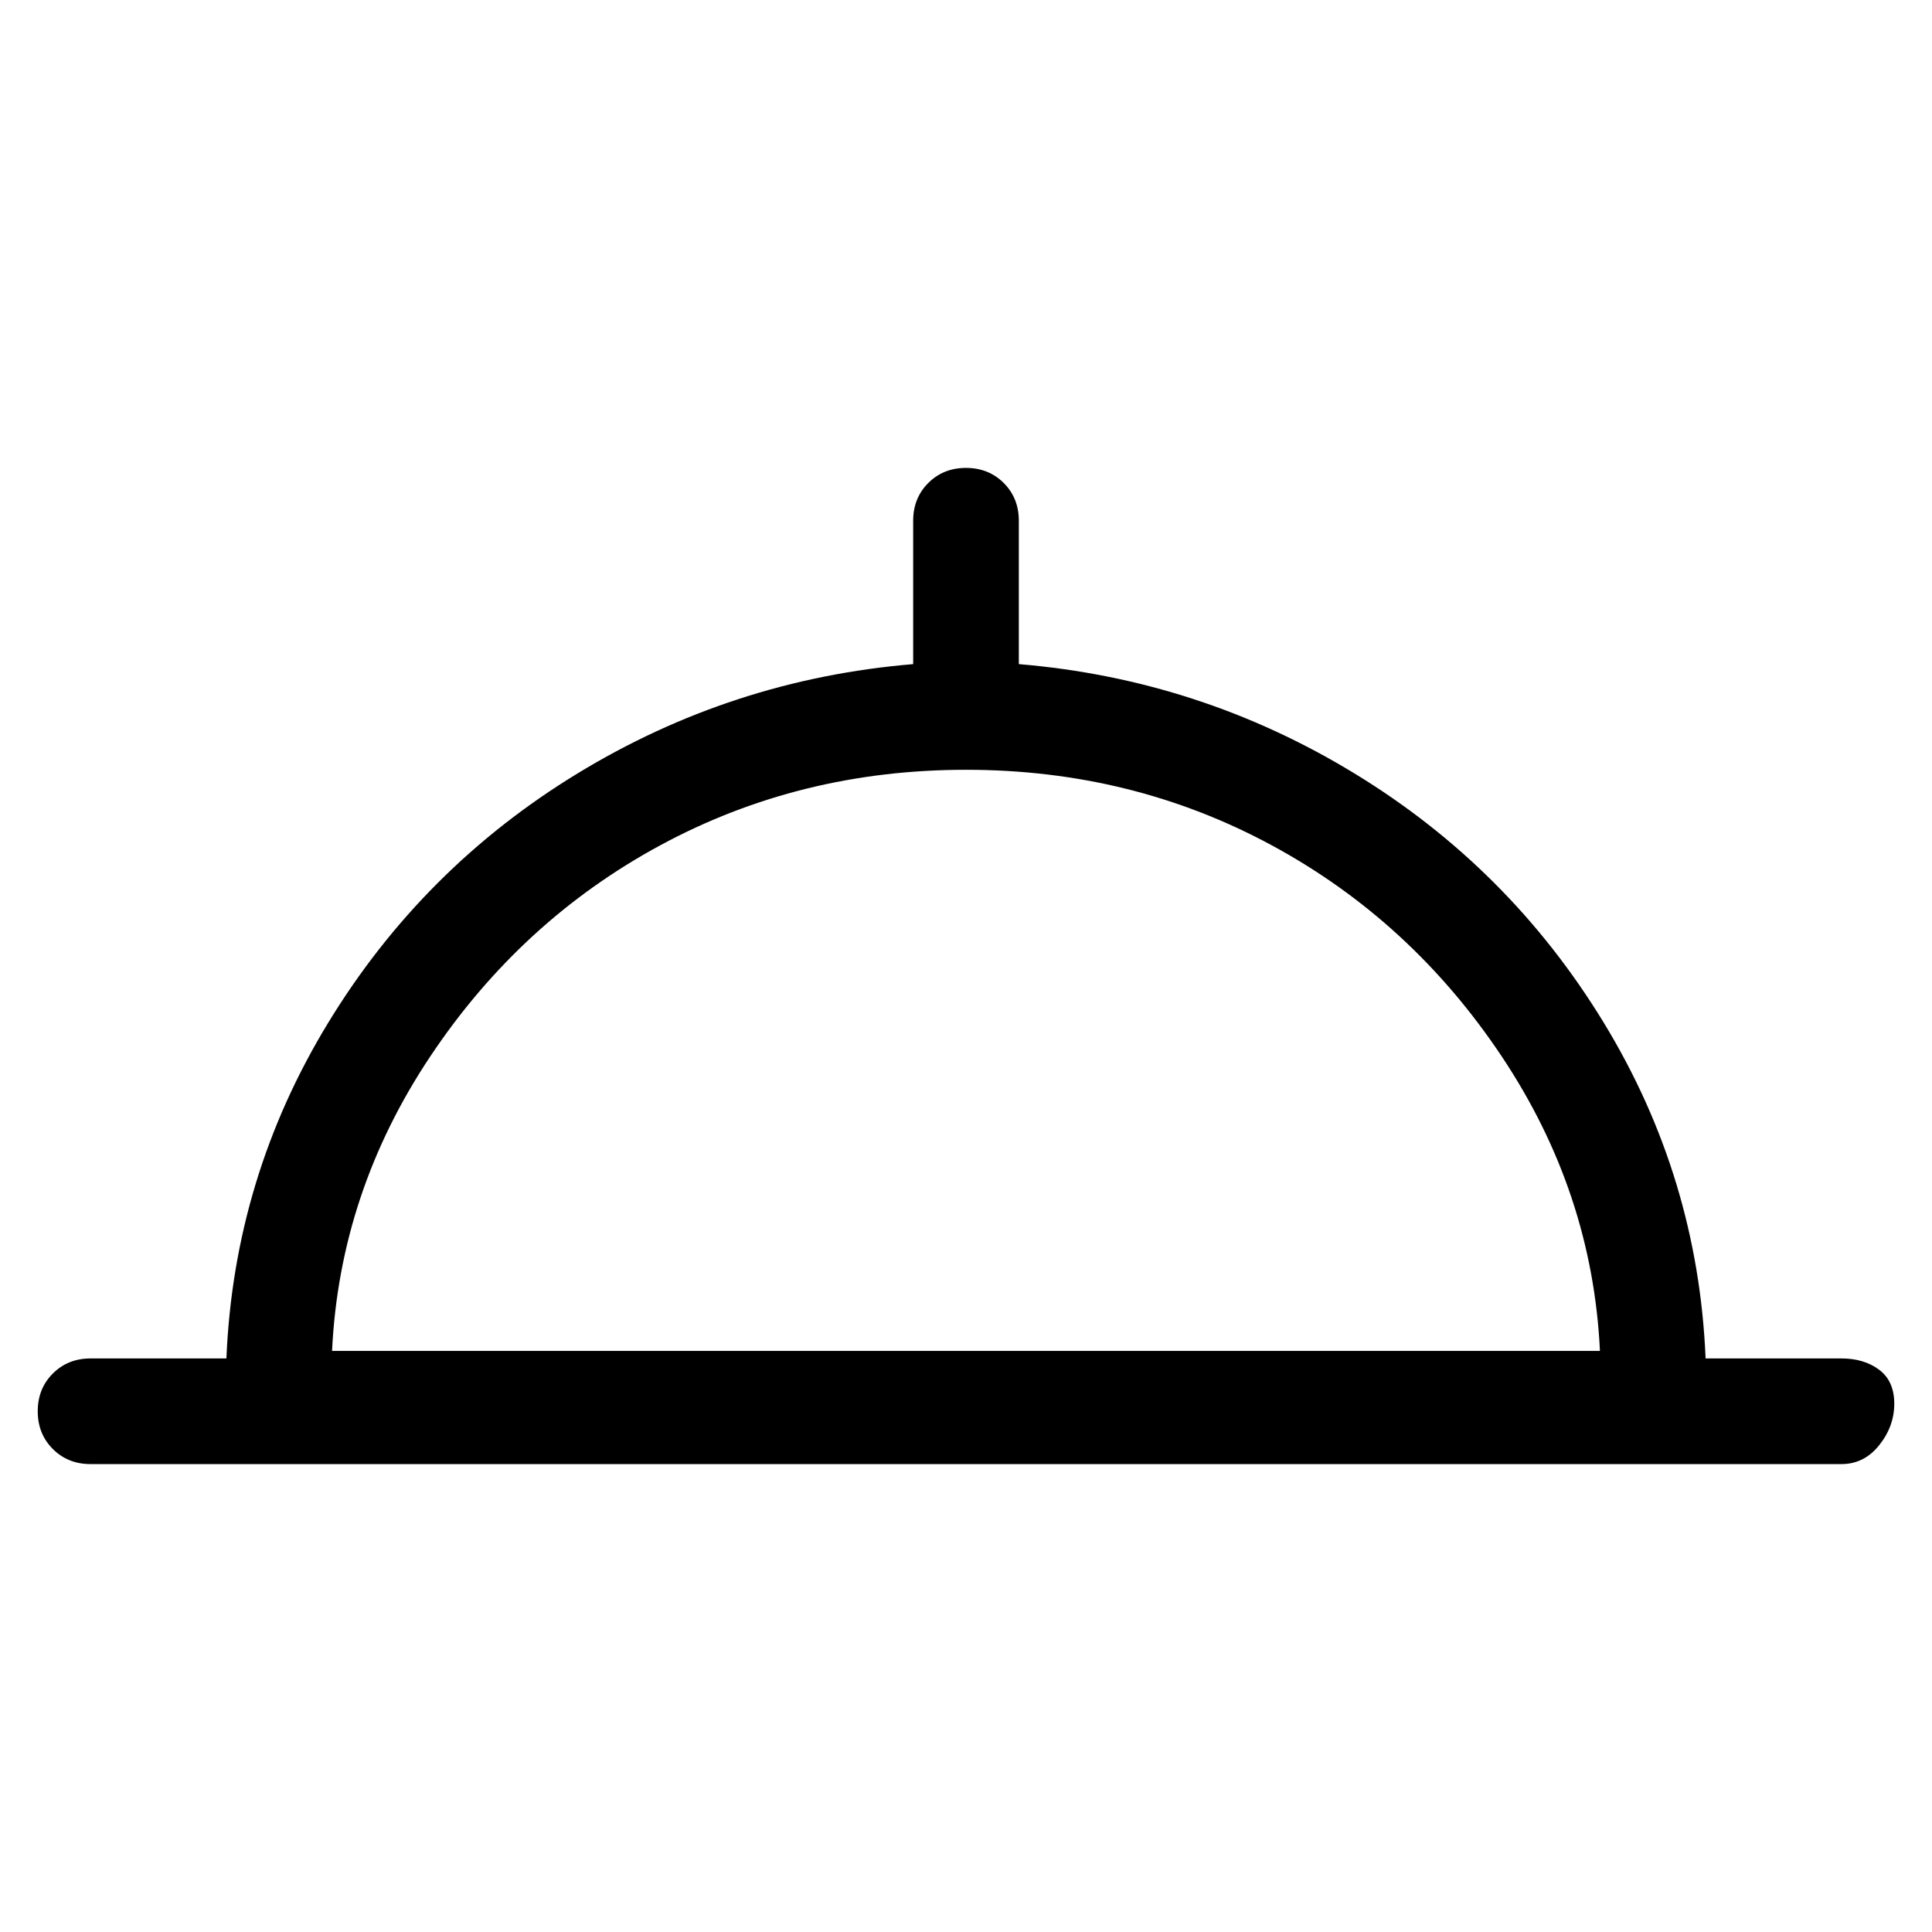 <svg viewBox="0 0 256 256" xmlns="http://www.w3.org/2000/svg">
  <path transform="scale(1, -1) translate(0, -256)" fill="currentColor" d="M244 76h-18q-1 24 -13.5 44.5t-33 33t-44.5 14.5v19q0 3 -2 5t-5 2t-5 -2t-2 -5v-19q-24 -2 -44.5 -14.5t-33 -33t-13.5 -44.5h-18q-3 0 -5 -2t-2 -5t2 -5t5 -2h232q3 0 5 2.5t2 5.5t-2 4.5t-5 1.5zM128 154q22 0 40.5 -10t30.5 -28t13 -39h-168q1 21 13 39t30.5 28 t40.5 10z" />
</svg>